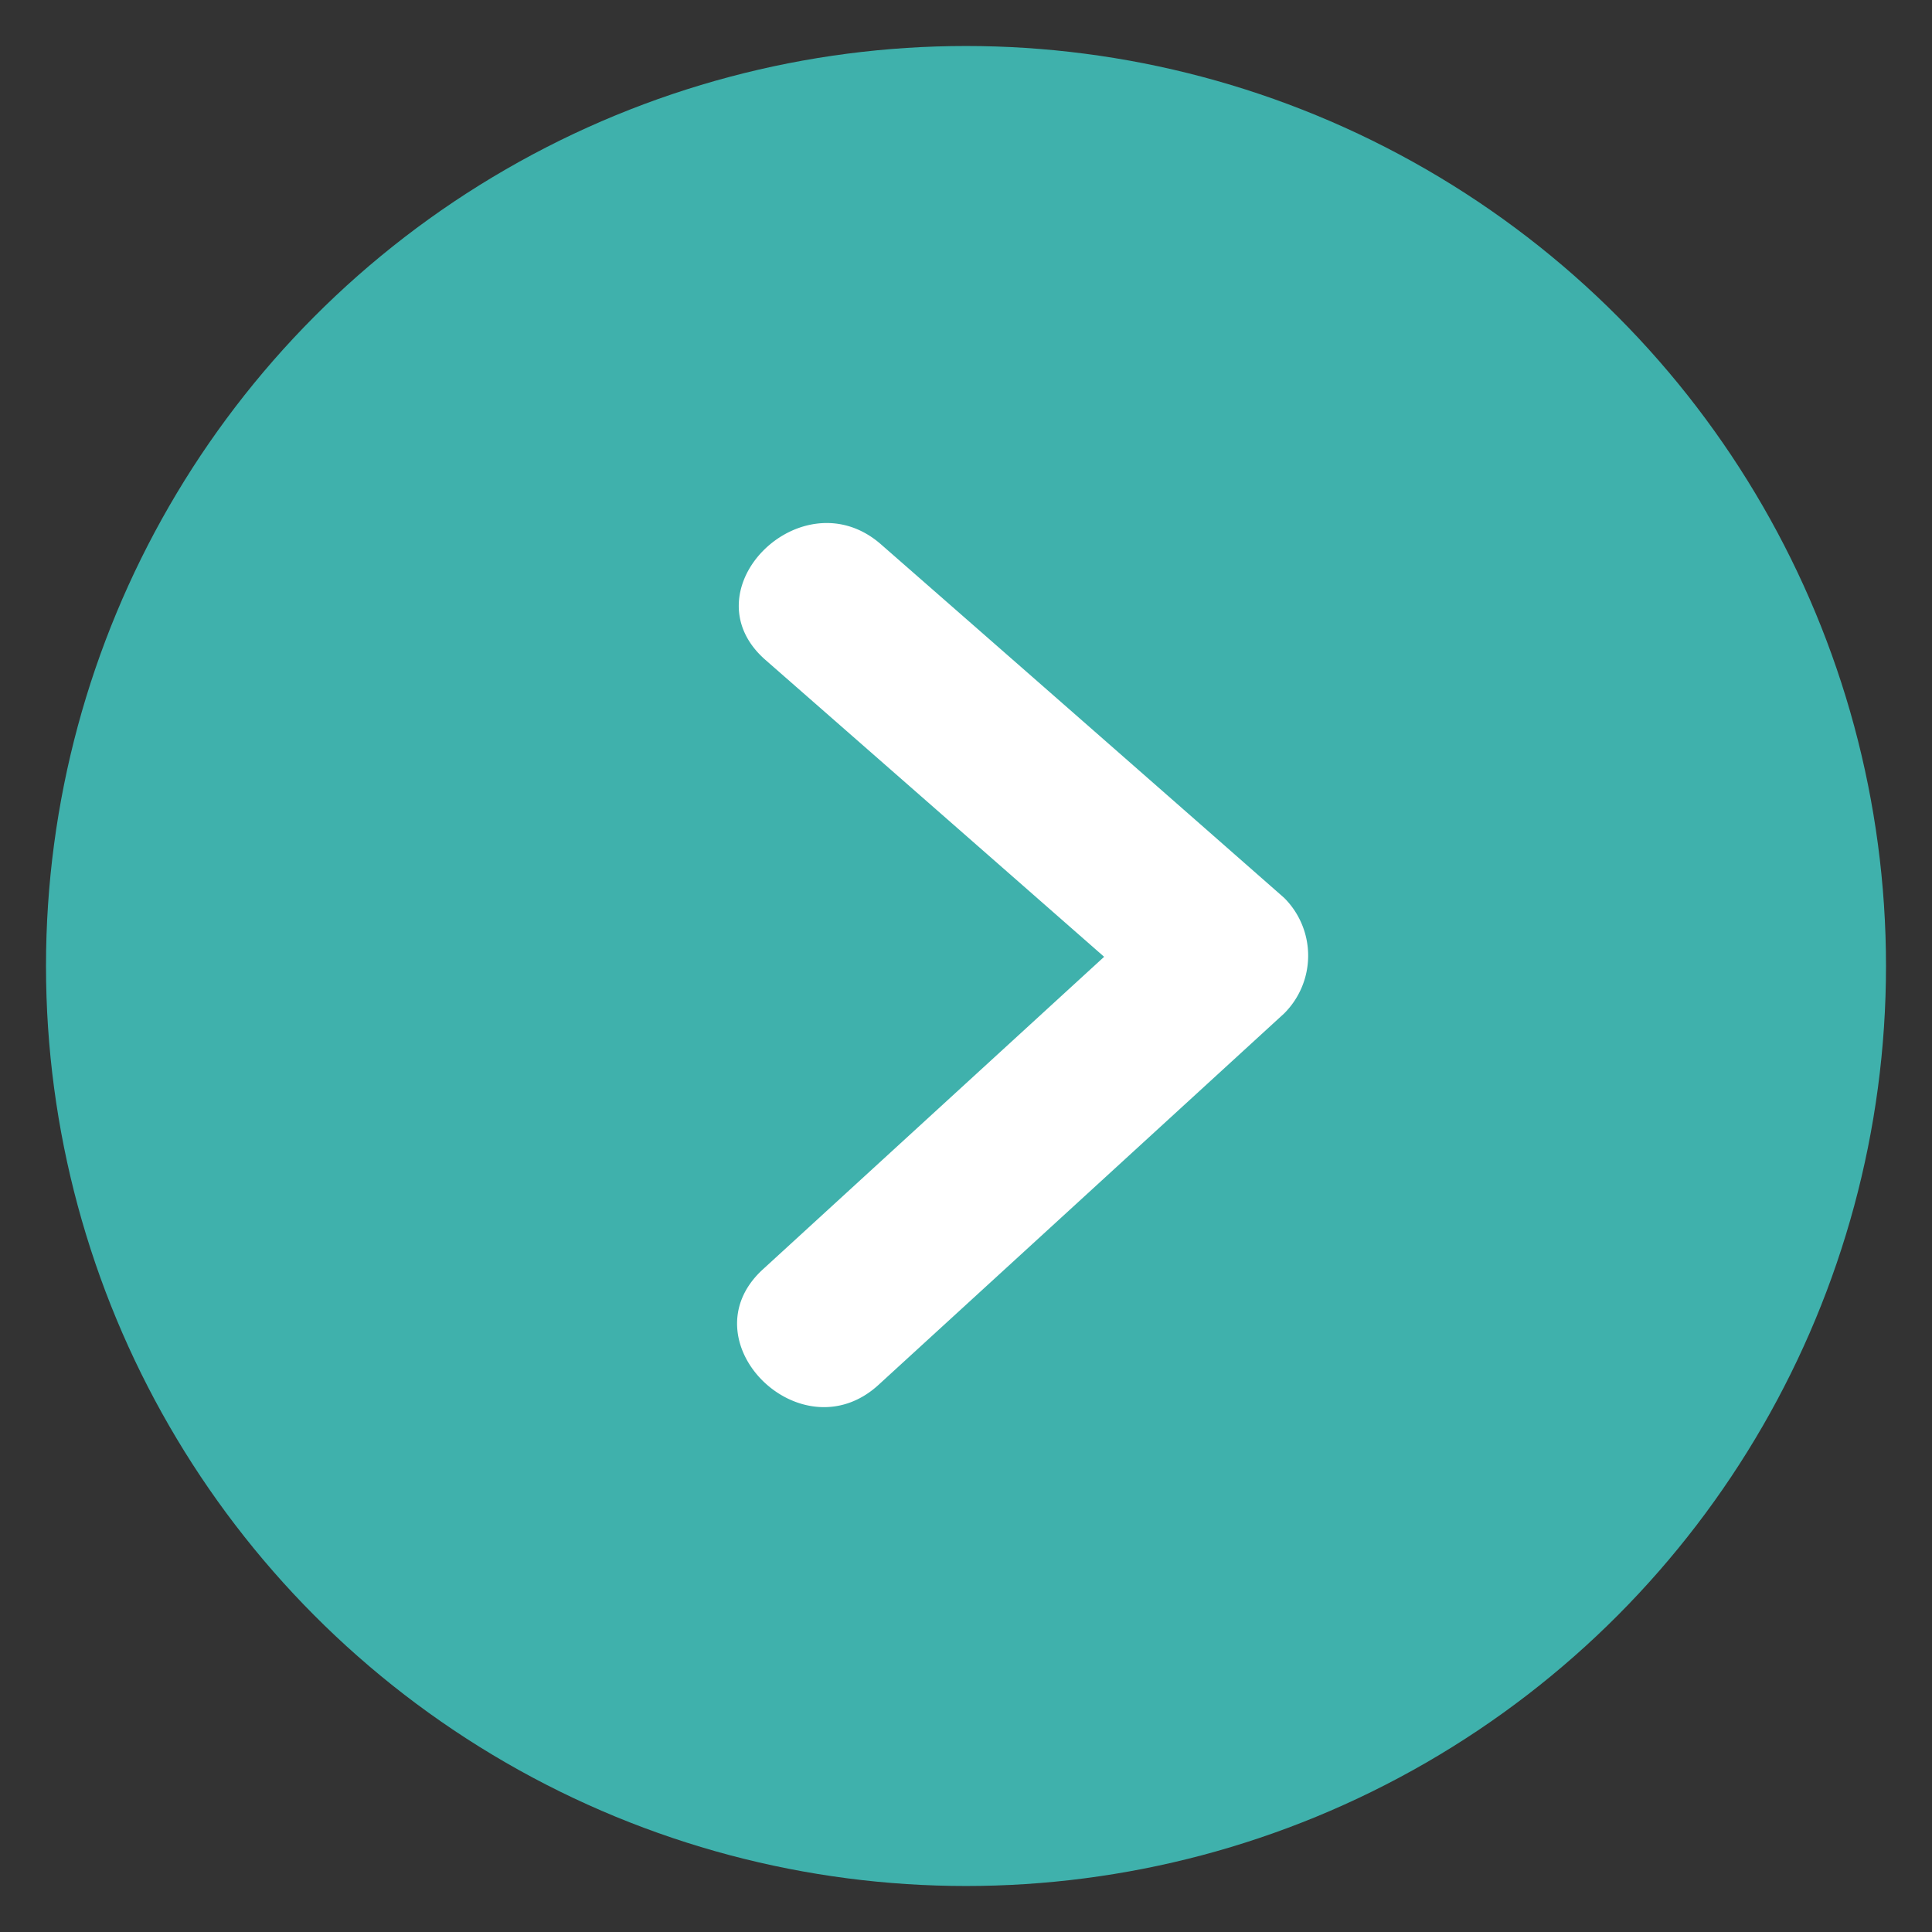<svg xmlns="http://www.w3.org/2000/svg" width="84" height="84" viewBox="0 0 84 84">
  <rect x="0" y="0" width="84" height="84" fill="#333333" stroke="none"/>
  <defs>
    <style>
      .cls-1 {
        fill: #3fb1ac;
      }

      .cls-2 {
        fill: #fff;
        fill-rule: evenodd;
      }
    </style>
  </defs>
  <circle class="cls-1" cx="42" cy="42" r="40"/>
  <path class="cls-2" d="M754.836,4510.04q-8.763-7.7-17.529-15.37c-3.432-3.01-8.483,1.99-5.029,5.02q7.365,6.45,14.728,12.91l-14.838,13.59c-3.384,3.1,1.656,8.11,5.03,5.02q8.817-8.07,17.638-16.15A3.548,3.548,0,0,0,754.836,4510.04Z" transform="translate(-699 -4471)"/>
</svg>
